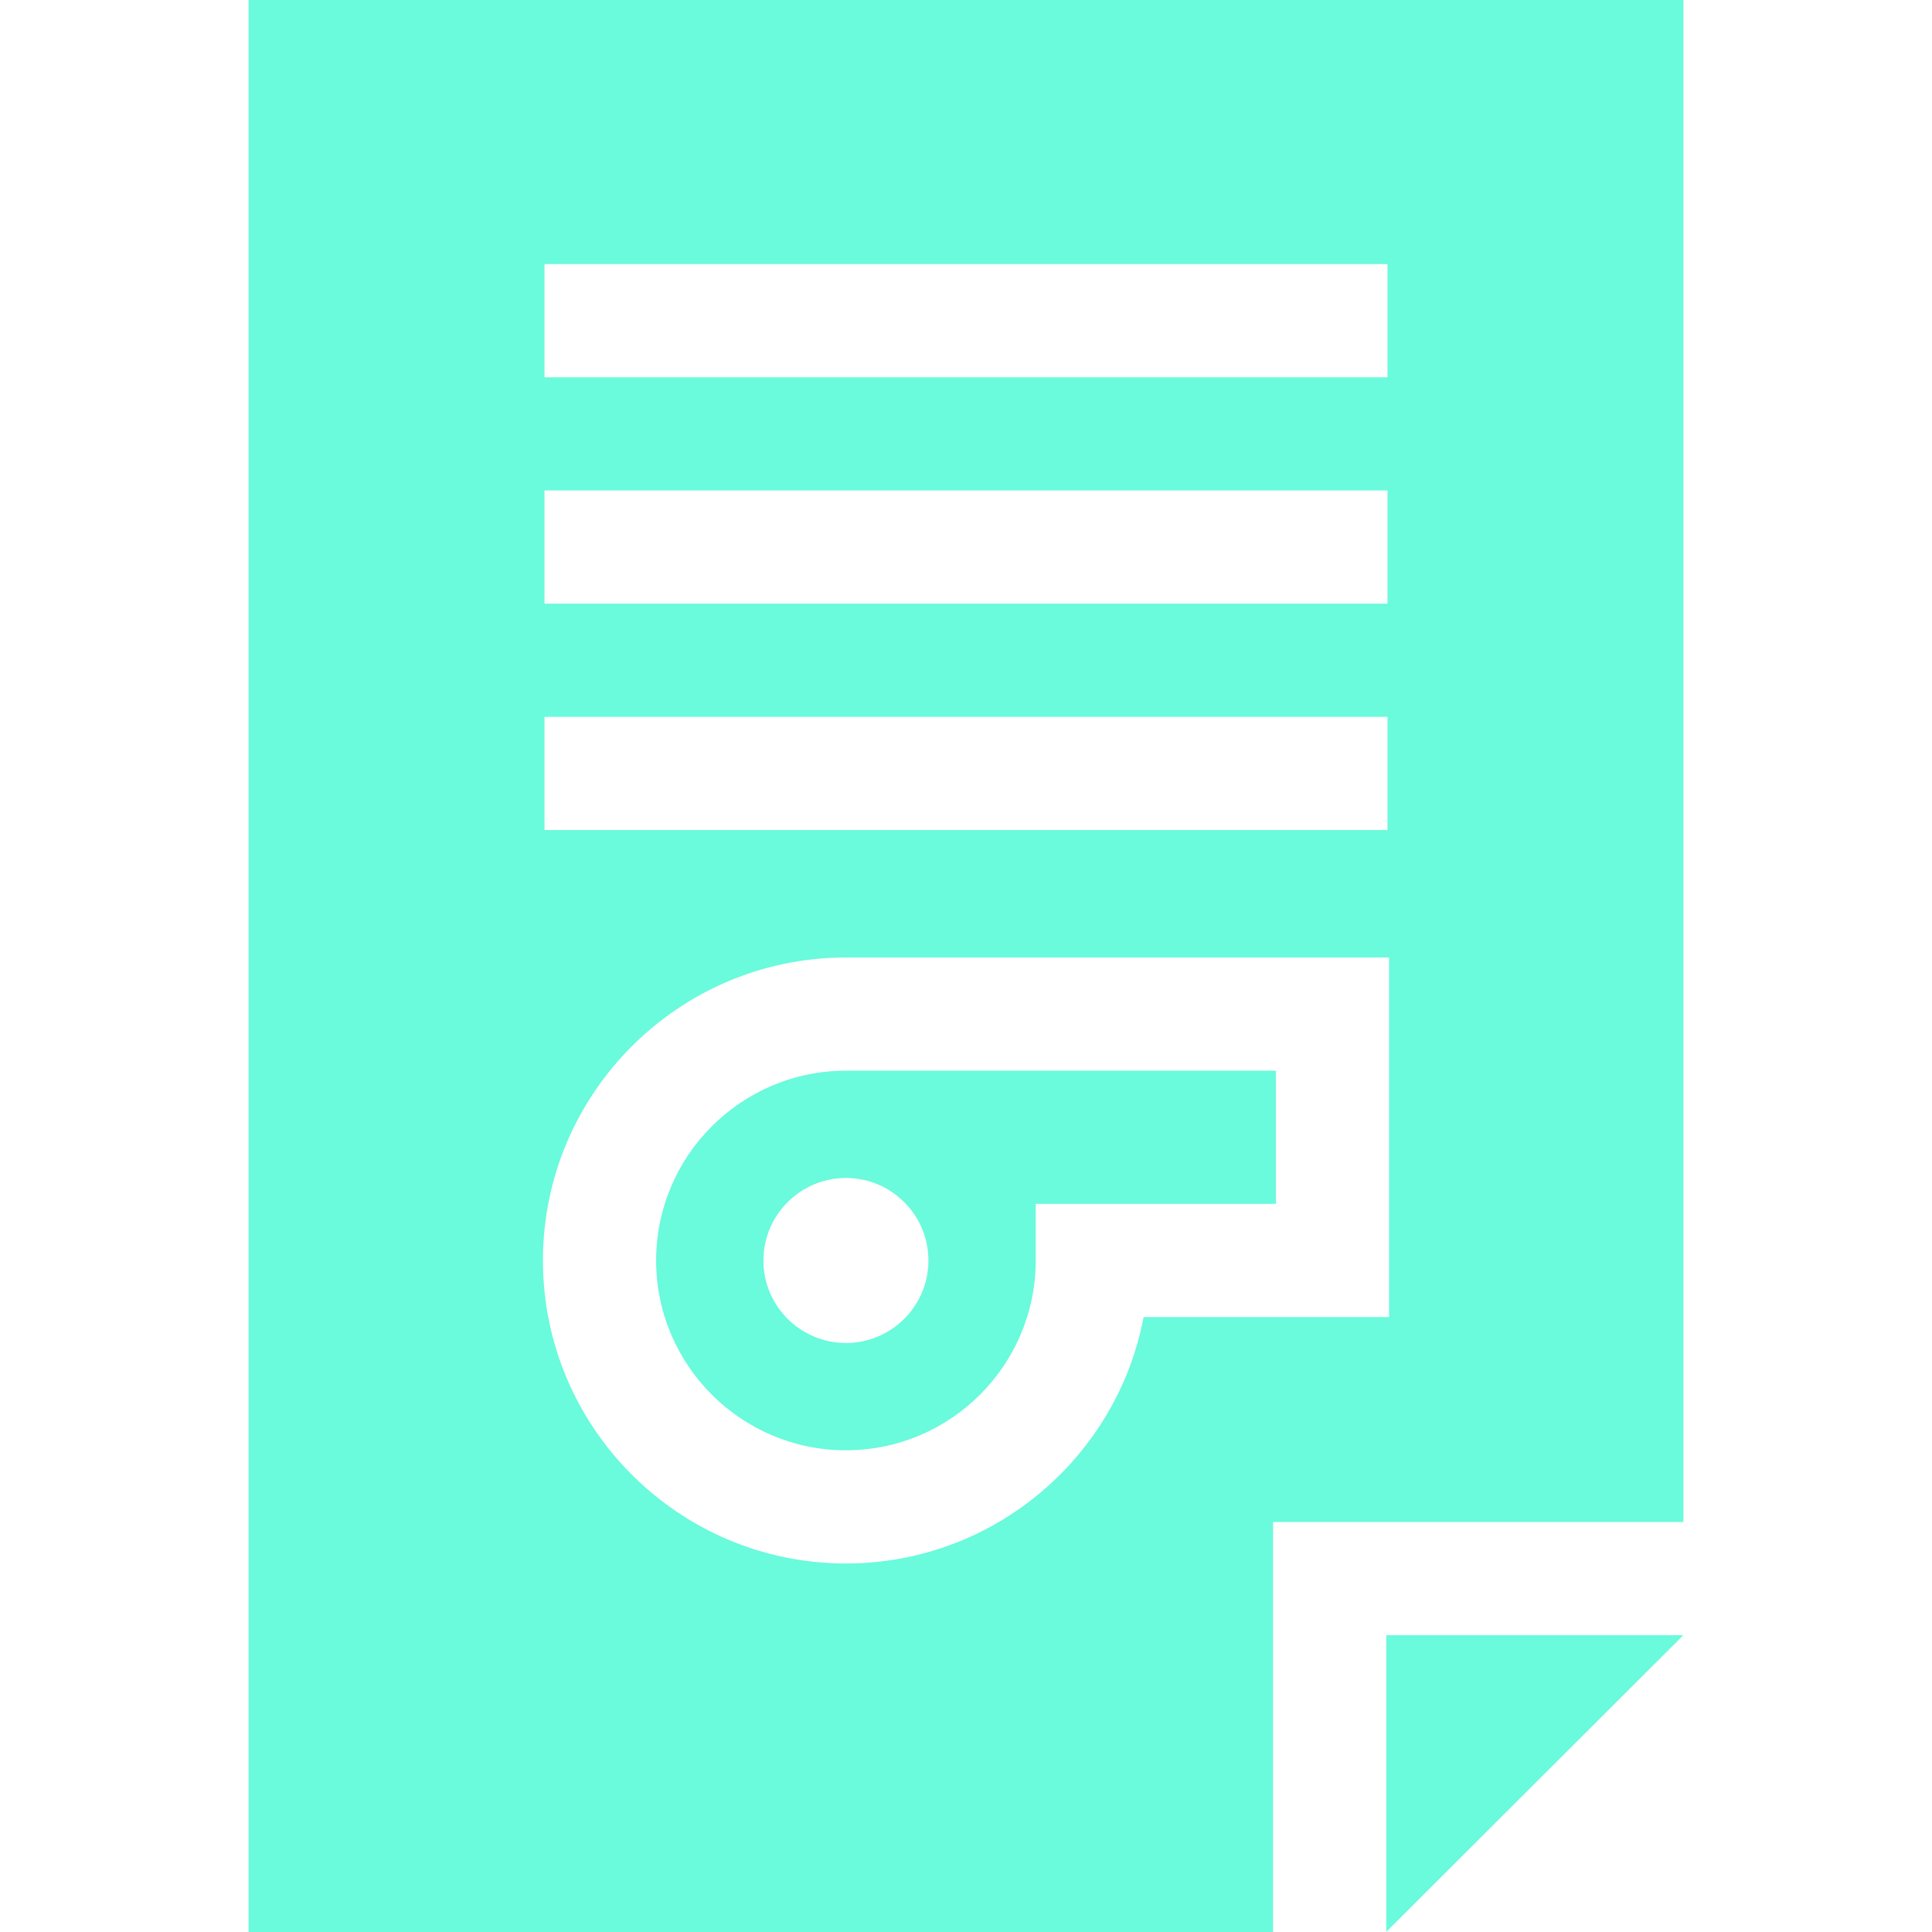 <svg id="Layer_1" enable-background="new 0 0 512.058 512.058" height="512" viewBox="0 0 512.058 512.058" width="512" xmlns="http://www.w3.org/2000/svg"><g>
<path fill="#6afadc" d="m446.179 403.39v-403.39h-380.3v512.058h271.532v-108.668zm-301.865-333.399h223.429v30h-223.429zm0 60.004h223.429v30h-223.429zm0 60.003h223.429v30h-223.429zm79.889 224.387c-44.28 0-80.305-36.024-80.305-80.305s36.024-80.305 80.305-80.305h143.956v95.305h-65.056c-7.043 37.138-39.744 65.305-78.9 65.305z"/>
<path fill="#6afadc" d="m367.411 433.39v78.638l78.748-78.638z"/>
<path fill="#6afadc" d="m173.898 334.08c0 27.738 22.566 50.305 50.305 50.305s50.305-22.566 50.305-50.305v-15h63.651v-35.305h-113.956c-27.738 0-50.305 22.567-50.305 50.305zm72.172 0c0 12.058-9.81 21.867-21.867 21.867s-21.867-9.81-21.867-21.867 9.81-21.867 21.867-21.867 21.867 9.809 21.867 21.867z"/></g></svg>
